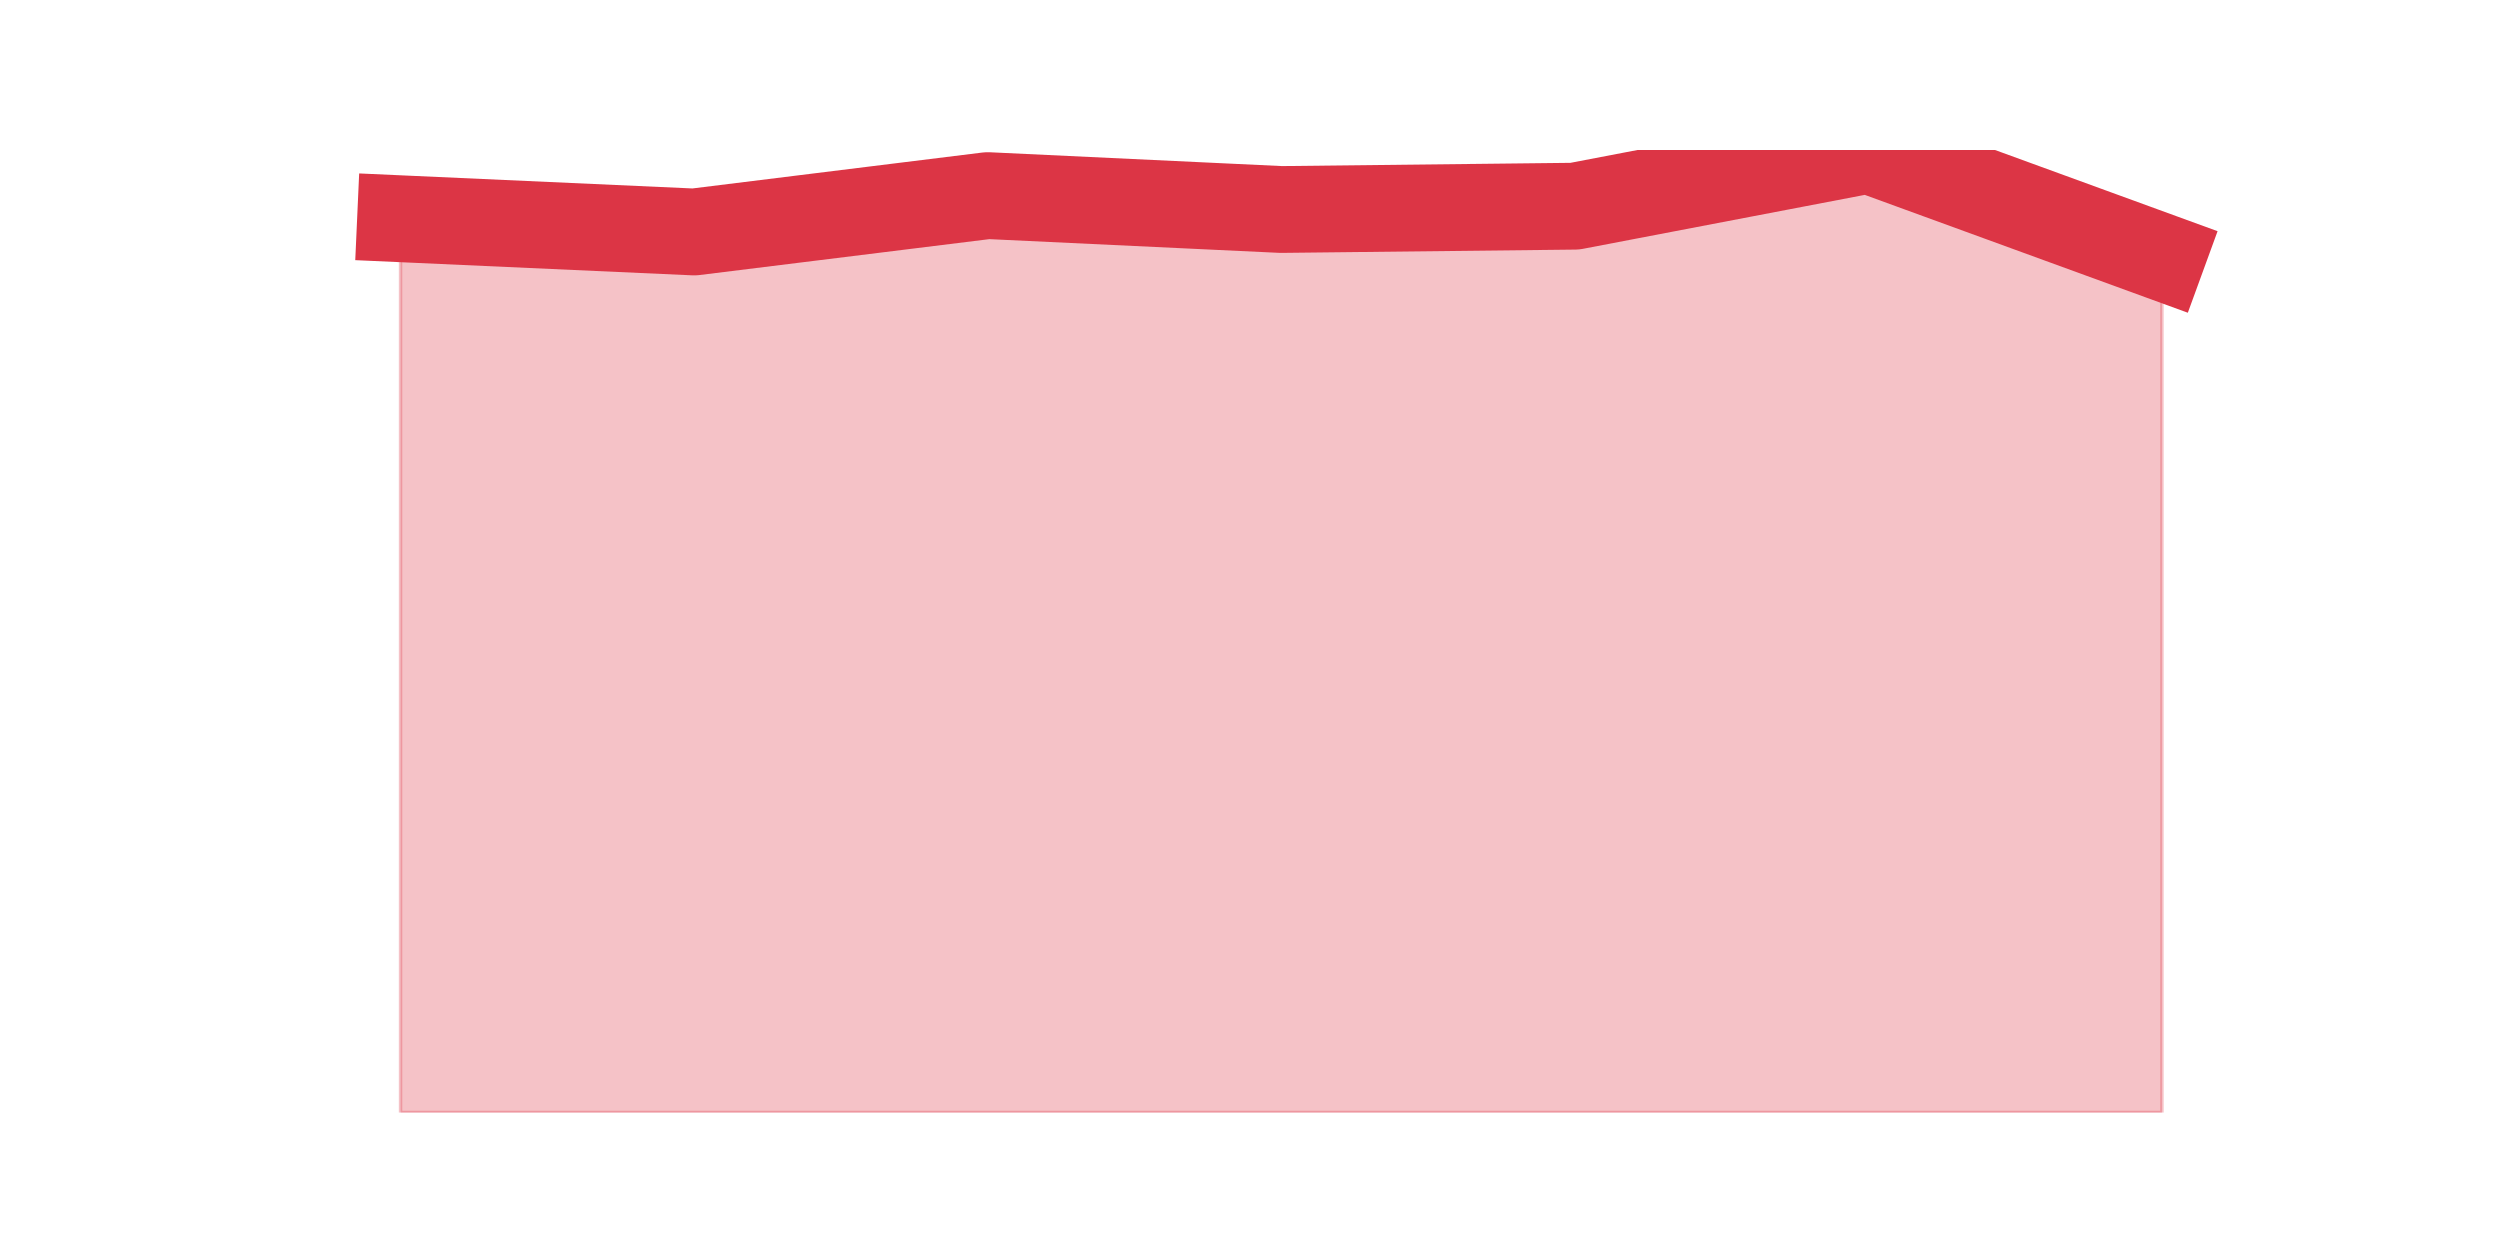 <?xml version="1.0" encoding="utf-8" standalone="no"?>
<!DOCTYPE svg PUBLIC "-//W3C//DTD SVG 1.1//EN"
  "http://www.w3.org/Graphics/SVG/1.1/DTD/svg11.dtd">
<svg height="360pt" version="1.1" viewBox="0 0 720 360" width="720pt" xmlns="http://www.w3.org/2000/svg" xmlns:xlink="http://www.w3.org/1999/xlink">
 <defs>
  <style type="text/css">*{stroke-linecap:butt;stroke-linejoin:round;}</style>
 </defs>
 <g id="figure_1">
  <g id="patch_1">
   <path d="M 0 360 
L 720 360 
L 720 0 
L 0 0 
z
" style="fill:none;"/>
  </g>
  <g id="axes_1">
   <g id="matplotlib.axis_1"/>
   <g id="matplotlib.axis_2"/>
   <g id="PolyCollection_1">
    <defs>
     <path d="M 115.364 -297 
L 115.364 -39.6 
L 199.909 -39.6 
L 284.455 -39.6 
L 369 -39.6 
L 453.545 -39.6 
L 538.091 -39.6 
L 622.636 -39.6 
L 622.636 -285.958 
L 622.636 -285.958 
L 538.091 -316.8 
L 453.545 -300.617 
L 369 -299.665 
L 284.455 -303.663 
L 199.909 -293.192 
L 115.364 -297 
z
" id="m0174960385" style="stroke:#dc3545;stroke-opacity:0.3;"/>
    </defs>
    <g clip-path="url(#p48d307e789)">
     <use style="fill:#dc3545;fill-opacity:0.3;stroke:#dc3545;stroke-opacity:0.3;" x="0" xlink:href="#m0174960385" y="360"/>
    </g>
   </g>
   <g id="line2d_1">
    <path clip-path="url(#p48d307e789)" d="M 115.364 63 
L 199.909 66.808 
L 284.455 56.337 
L 369 60.335 
L 453.545 59.383 
L 538.091 43.2 
L 622.636 74.042 
" style="fill:none;stroke:#dc3545;stroke-linecap:square;stroke-width:25;"/>
   </g>
  </g>
 </g>
 <defs>
  <clipPath id="p48d307e789">
   <rect height="277.2" width="558" x="90" y="43.2"/>
  </clipPath>
 </defs>
</svg>
